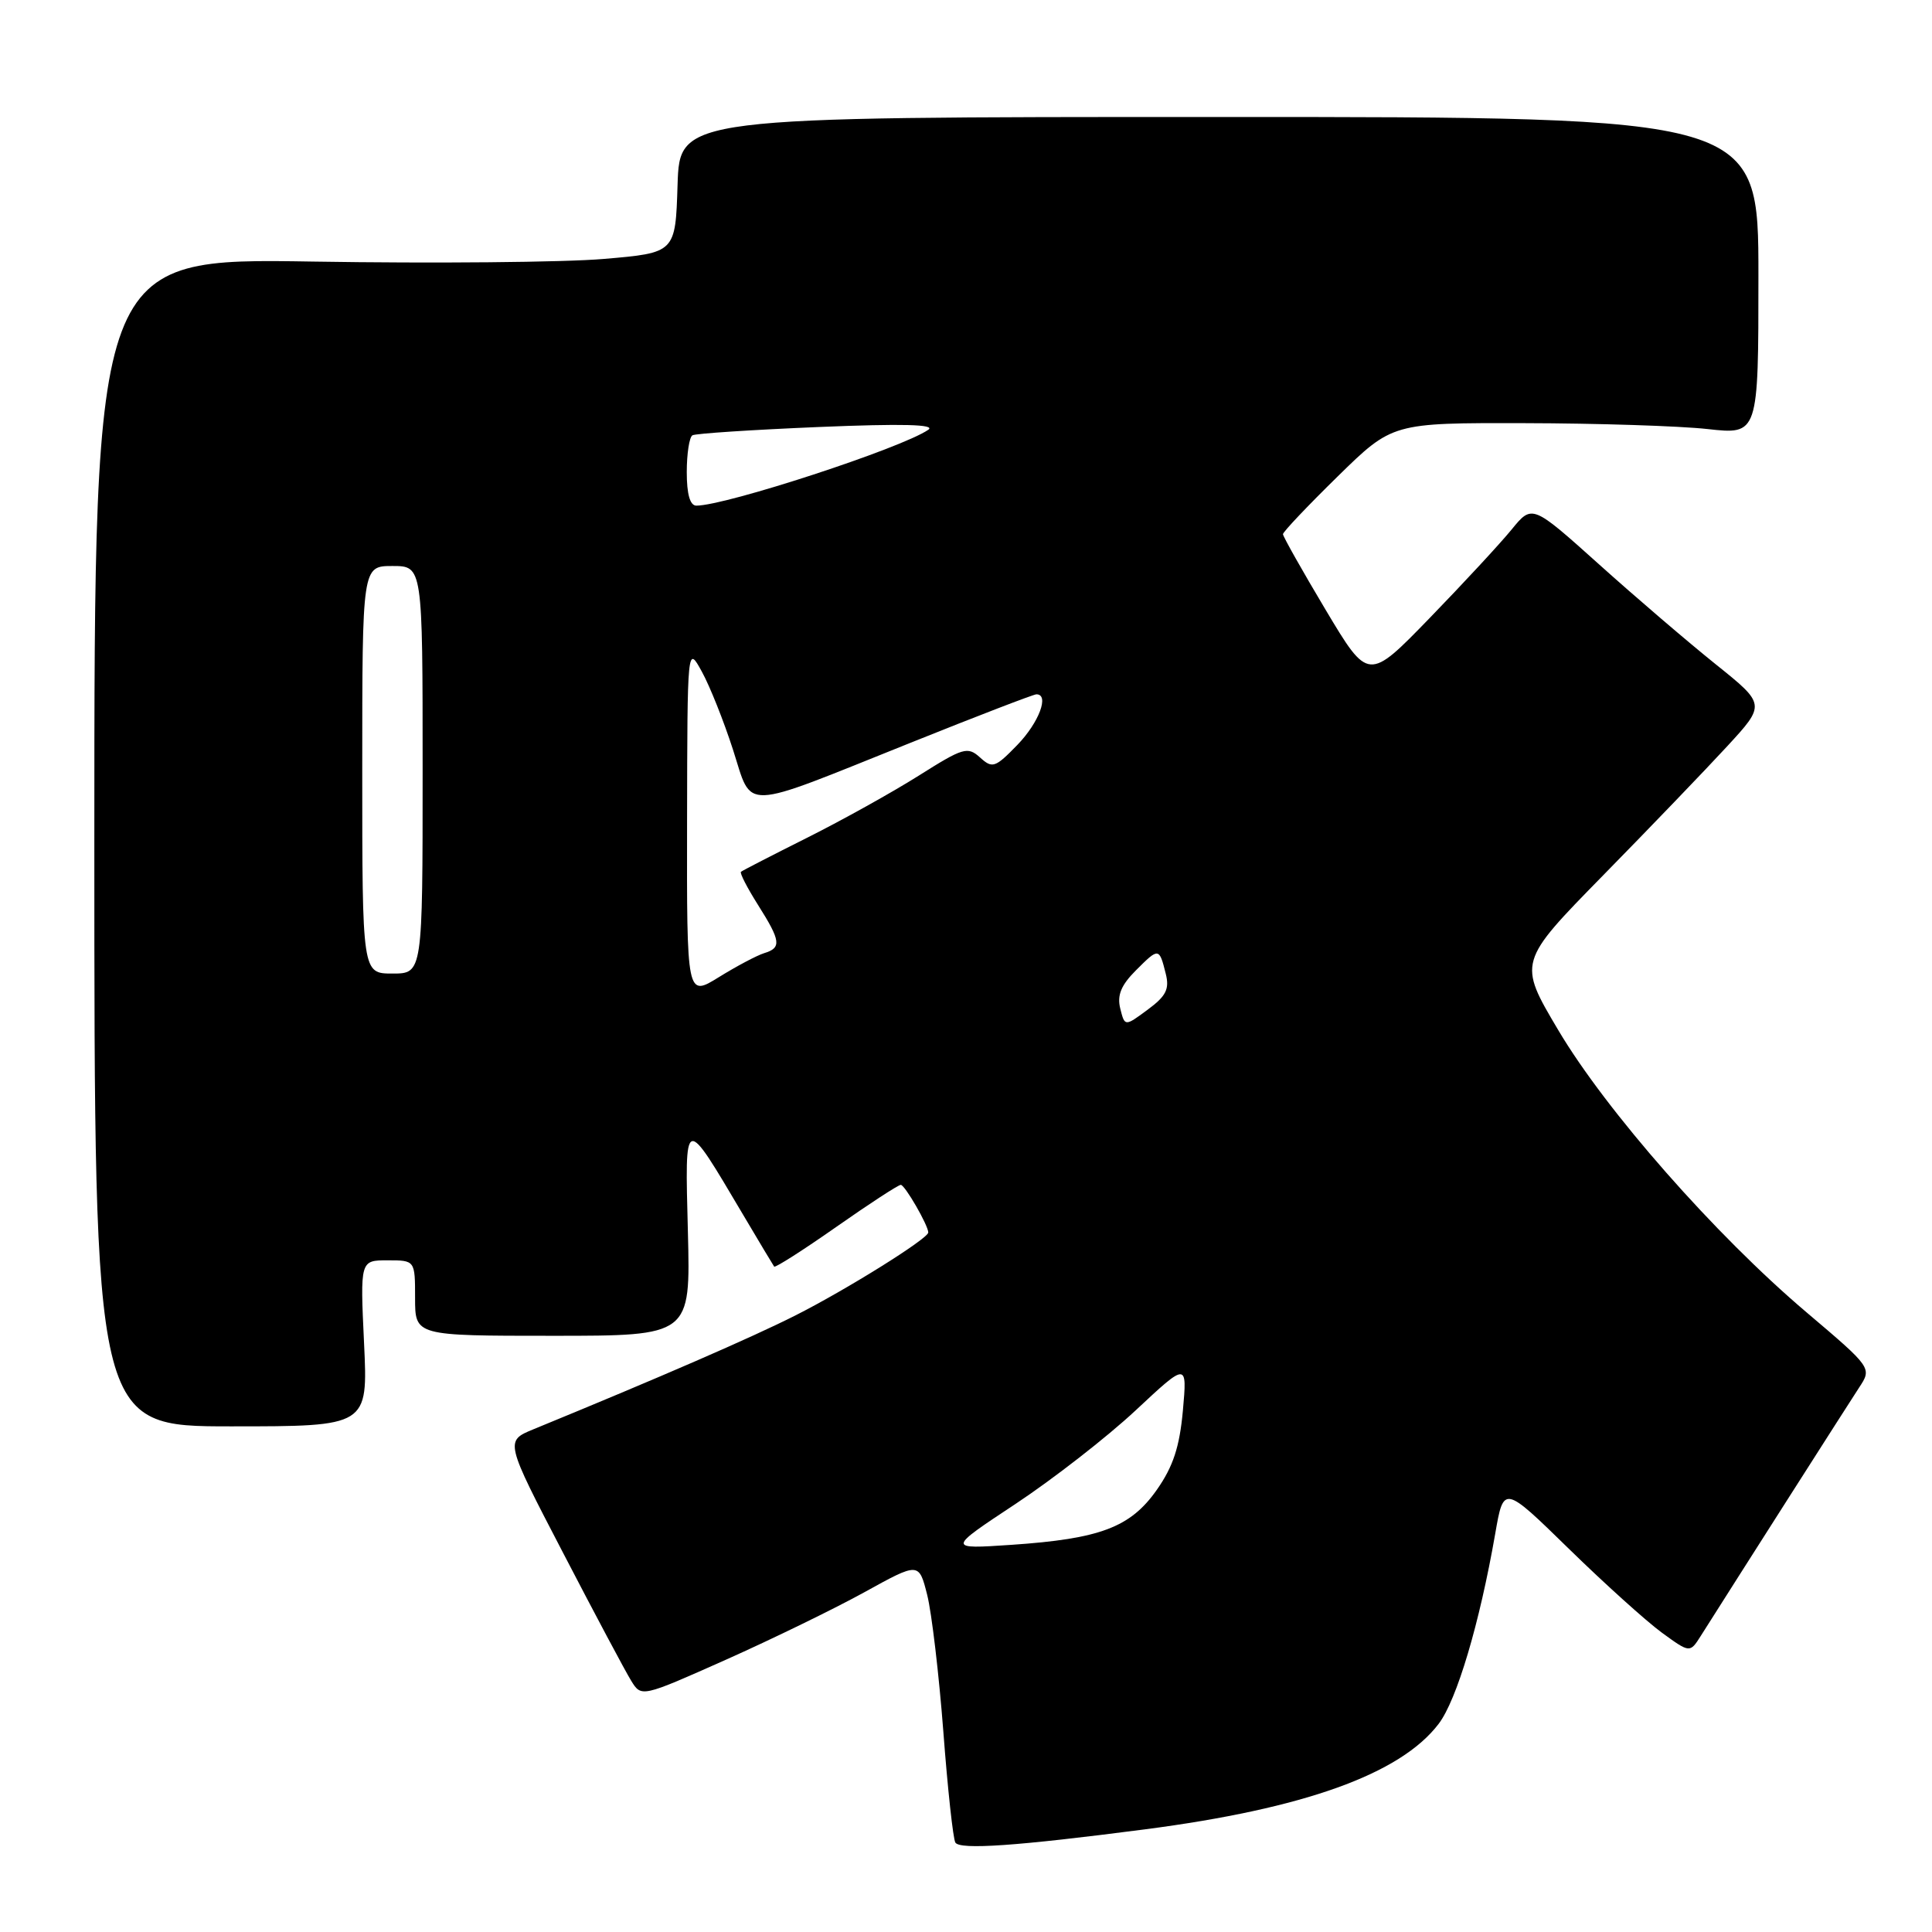 <?xml version="1.0" encoding="UTF-8" standalone="no"?>
<!DOCTYPE svg PUBLIC "-//W3C//DTD SVG 1.1//EN" "http://www.w3.org/Graphics/SVG/1.1/DTD/svg11.dtd" >
<svg xmlns="http://www.w3.org/2000/svg" xmlns:xlink="http://www.w3.org/1999/xlink" version="1.1" viewBox="0 0 256 256">
 <g >
 <path fill="currentColor"
d=" M 151.70 242.40 C 172.78 239.66 185.55 235.08 190.62 228.43 C 193.03 225.28 196.05 215.12 198.12 203.25 C 199.24 196.78 199.24 196.78 207.87 205.21 C 212.62 209.85 218.17 214.85 220.21 216.34 C 223.92 219.04 223.92 219.04 225.36 216.77 C 230.14 209.21 244.89 186.08 246.33 183.88 C 248.06 181.26 248.06 181.26 239.36 173.88 C 227.27 163.63 212.82 147.19 206.48 136.50 C 201.14 127.50 201.14 127.50 212.41 116.00 C 218.62 109.67 226.00 101.99 228.83 98.92 C 233.97 93.34 233.97 93.34 227.34 88.02 C 223.69 85.09 216.72 79.13 211.86 74.76 C 203.02 66.83 203.02 66.83 200.30 70.16 C 198.80 72.00 193.92 77.27 189.44 81.89 C 181.31 90.27 181.31 90.27 175.65 80.80 C 172.54 75.59 170.00 71.08 170.00 70.78 C 170.00 70.48 173.26 67.04 177.25 63.13 C 184.50 56.03 184.50 56.03 202.00 56.07 C 211.62 56.09 222.54 56.44 226.25 56.85 C 233.00 57.60 233.00 57.60 233.00 36.55 C 233.00 15.50 233.00 15.50 161.53 15.50 C 90.07 15.50 90.07 15.50 89.78 24.50 C 89.50 33.50 89.50 33.50 80.00 34.31 C 74.78 34.76 57.45 34.92 41.50 34.66 C 12.50 34.19 12.50 34.19 12.50 111.59 C 12.50 189.00 12.50 189.00 30.63 189.00 C 48.76 189.00 48.76 189.00 48.24 178.00 C 47.72 167.00 47.72 167.00 51.36 167.00 C 55.00 167.00 55.00 167.00 55.00 172.00 C 55.00 177.00 55.00 177.00 73.25 177.00 C 91.50 177.00 91.50 177.00 91.15 163.25 C 90.75 147.55 90.56 147.61 98.49 161.00 C 100.60 164.57 102.45 167.65 102.58 167.83 C 102.72 168.01 106.42 165.65 110.80 162.58 C 115.18 159.51 119.03 157.00 119.36 157.00 C 119.90 157.00 123.00 162.37 123.00 163.31 C 123.00 164.12 112.11 170.92 105.34 174.33 C 99.44 177.30 87.56 182.46 70.70 189.38 C 66.90 190.94 66.90 190.94 74.59 205.72 C 78.81 213.85 82.88 221.49 83.63 222.70 C 84.99 224.91 84.99 224.91 96.19 219.92 C 102.35 217.17 110.62 213.14 114.57 210.96 C 121.76 206.99 121.76 206.99 122.86 211.34 C 123.46 213.74 124.42 221.90 125.00 229.48 C 125.57 237.06 126.29 243.66 126.59 244.15 C 127.20 245.13 134.71 244.61 151.70 242.40 Z  M 134.56 199.28 C 139.54 195.98 146.70 190.41 150.47 186.89 C 157.31 180.50 157.31 180.50 156.74 186.90 C 156.30 191.73 155.45 194.32 153.29 197.40 C 149.79 202.39 145.78 203.90 134.00 204.70 C 125.50 205.27 125.50 205.27 134.56 199.28 Z  M 148.44 133.64 C 148.00 131.87 148.55 130.54 150.53 128.56 C 153.55 125.54 153.60 125.55 154.47 129.03 C 154.98 131.06 154.52 131.98 152.07 133.79 C 149.04 136.03 149.04 136.03 148.44 133.64 Z  M 91.04 108.81 C 91.08 85.50 91.08 85.50 93.00 89.00 C 94.06 90.92 95.91 95.57 97.12 99.32 C 99.76 107.49 97.86 107.56 120.58 98.45 C 129.42 94.90 136.96 92.00 137.33 92.00 C 139.08 92.00 137.67 95.74 134.82 98.69 C 131.86 101.74 131.50 101.86 129.86 100.37 C 128.21 98.88 127.63 99.06 121.75 102.77 C 118.26 104.97 111.61 108.67 106.96 111.00 C 102.31 113.33 98.36 115.36 98.18 115.52 C 98.00 115.68 99.01 117.64 100.43 119.89 C 103.47 124.70 103.58 125.59 101.25 126.30 C 100.29 126.60 97.59 128.03 95.25 129.48 C 91.00 132.11 91.00 132.11 91.04 108.81 Z  M 48.00 102.00 C 48.00 75.00 48.00 75.00 52.00 75.00 C 56.00 75.00 56.00 75.00 56.00 102.00 C 56.00 129.00 56.00 129.00 52.00 129.00 C 48.00 129.00 48.00 129.00 48.00 102.00 Z  M 91.00 62.56 C 91.00 60.12 91.34 57.92 91.75 57.68 C 92.16 57.44 99.70 56.95 108.50 56.58 C 119.59 56.12 124.04 56.23 123.00 56.95 C 119.45 59.39 96.17 67.00 92.27 67.00 C 91.43 67.00 91.00 65.48 91.00 62.56 Z "/>
</g>
</svg>
